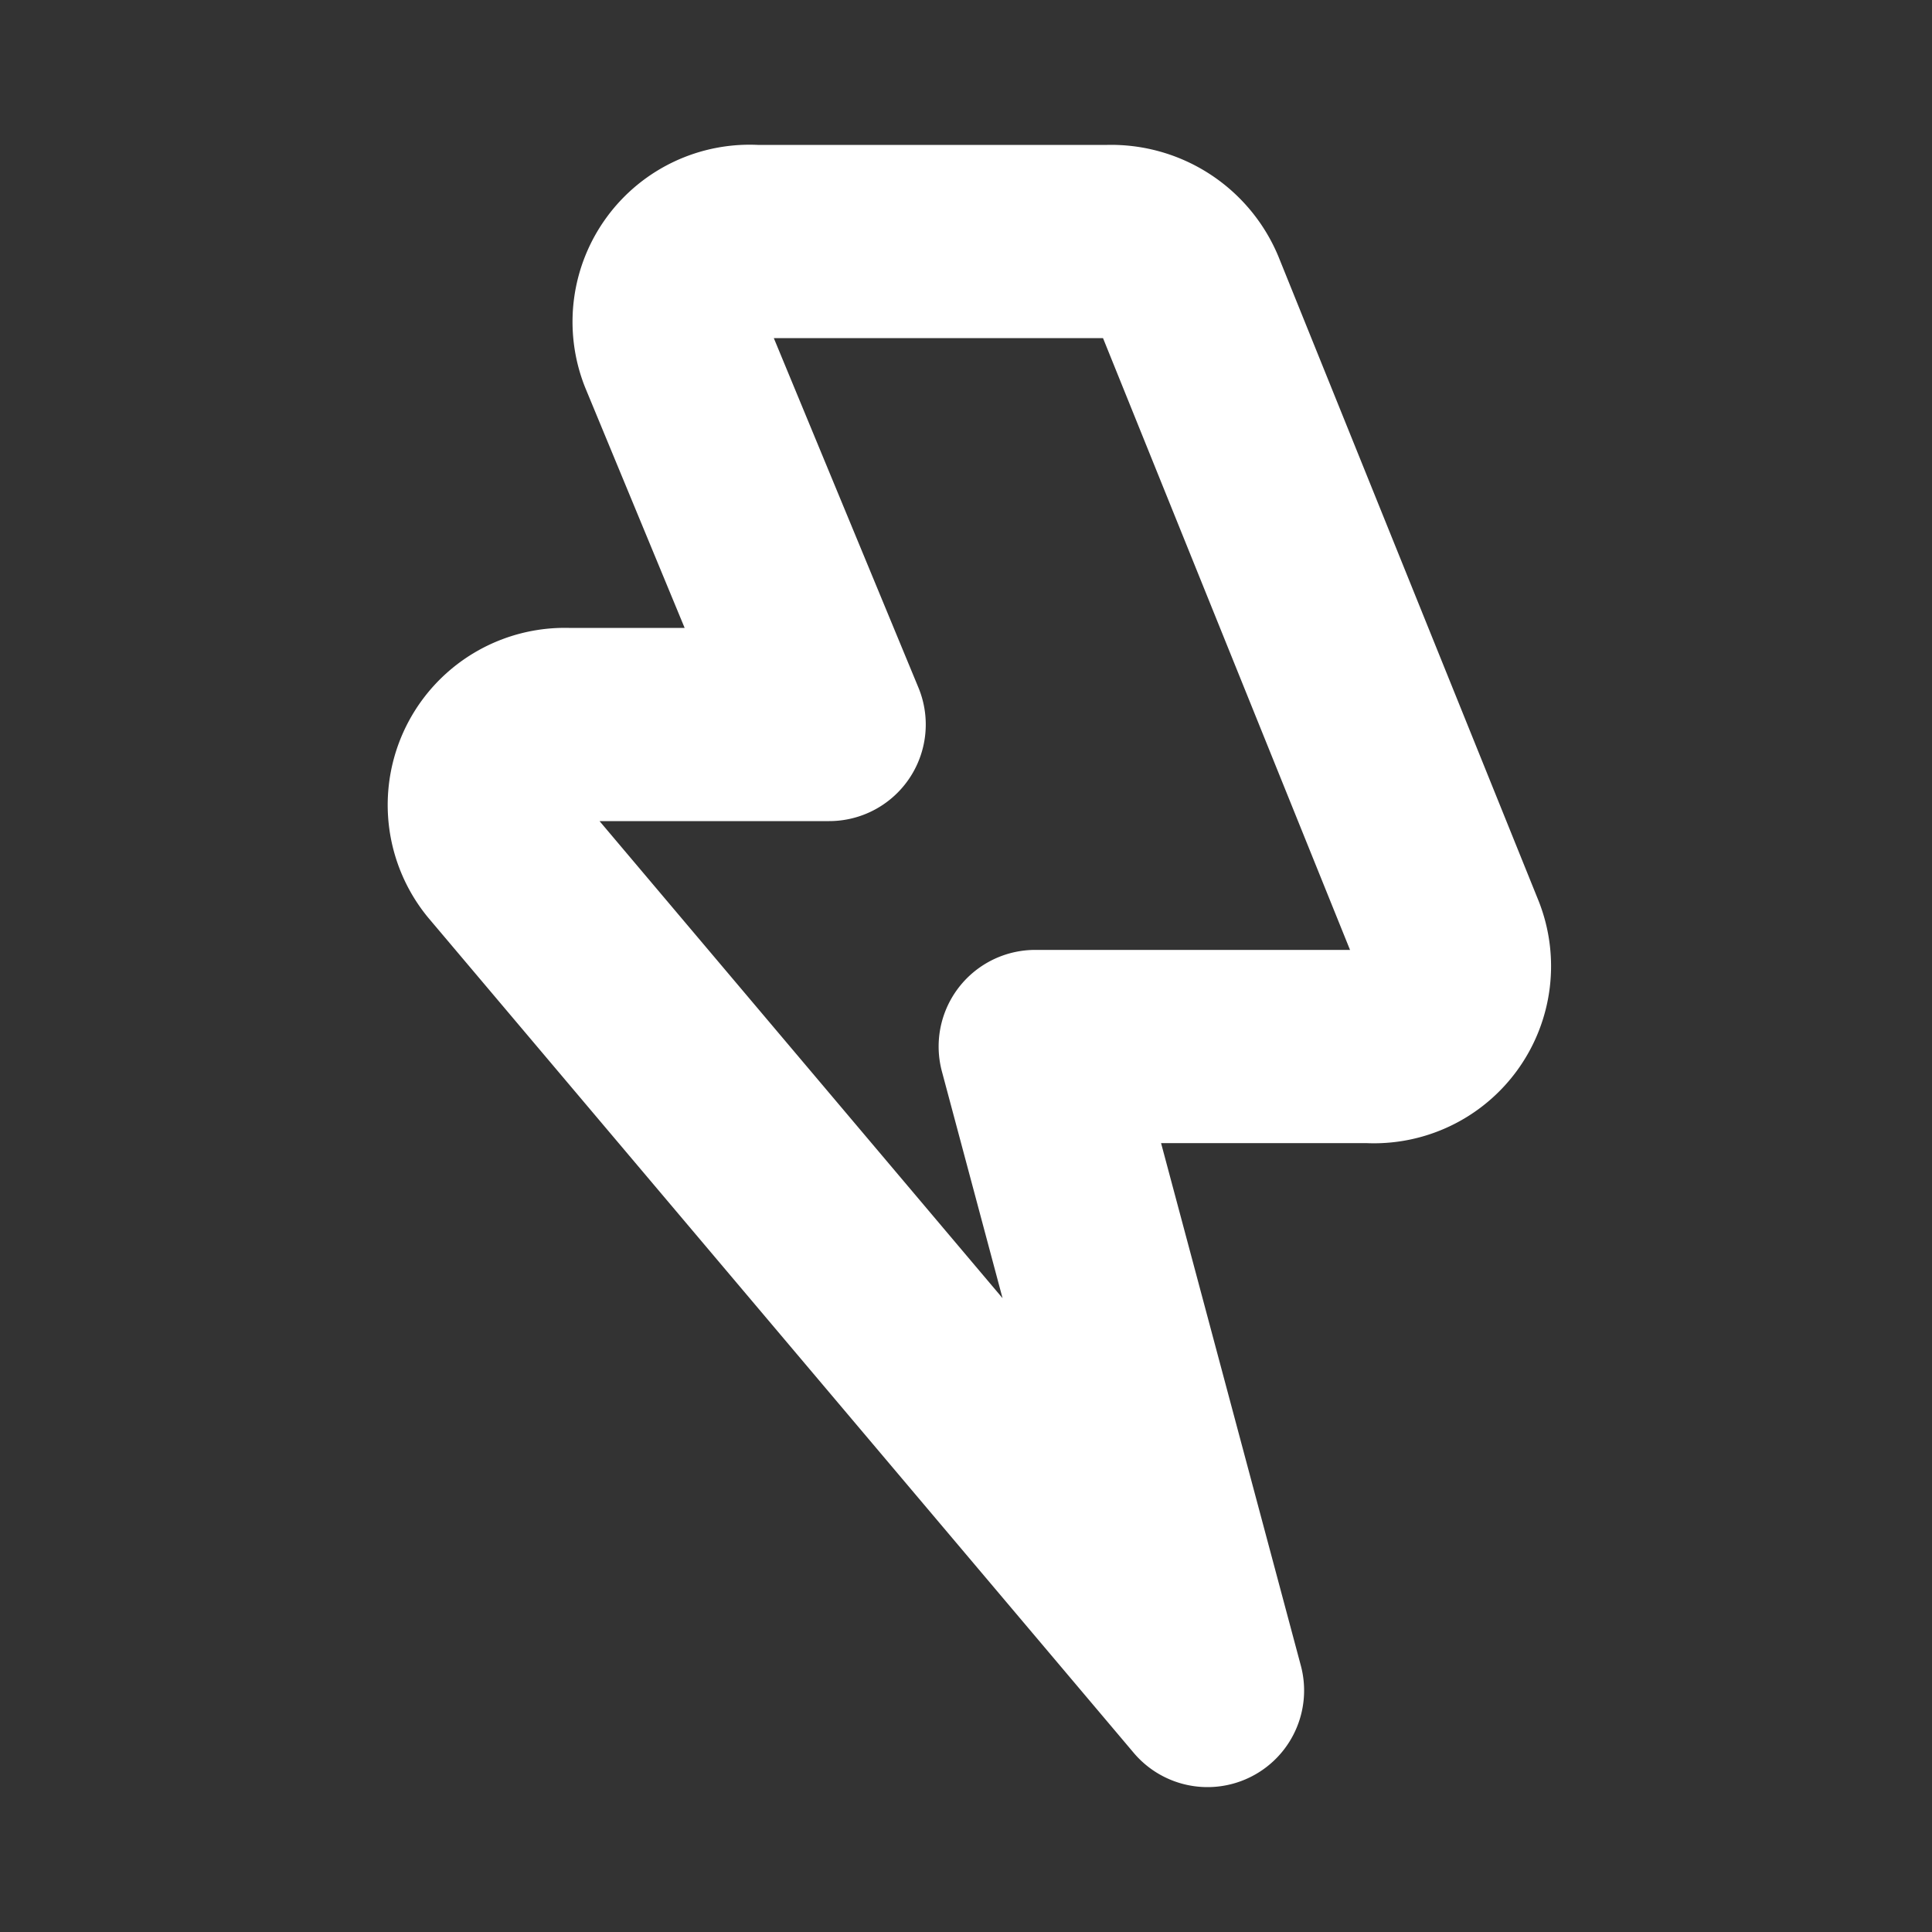 <!DOCTYPE svg PUBLIC "-//W3C//DTD SVG 1.1//EN" "http://www.w3.org/Graphics/SVG/1.1/DTD/svg11.dtd">
<!-- Uploaded to: SVG Repo, www.svgrepo.com, Transformed by: SVG Repo Mixer Tools -->
<svg fill="" width="800px" height="800px" viewBox="0 0 24 24" id="thunder-2" data-name="Line Color" xmlns="http://www.w3.org/2000/svg" class="icon line-color" stroke="">
<rect x="0" y="0" width="24" height="24" fill="#333333" stroke="none"/>
<g id="SVGRepo_bgCarrier" stroke-width="0"/>
<g id="SVGRepo_tracerCarrier" stroke-linecap="round" stroke-linejoin="round"/>
<g id="SVGRepo_iconCarrier">
<path id="primary" d="M6.24,10.63,15,21l-2.14-8H17a1,1,0,0,0,1-1.36l-3.23-8a1.05,1.05,0,0,0-1-.64H9.38a1,1,0,0,0-1,1.36L10.3,9H7.05A1,1,0,0,0,6.24,10.63Z" style="fill: none; stroke: #ffffff; stroke-linecap: round; stroke-linejoin: round; stroke-width:2.4;"/>
</g>
</svg>